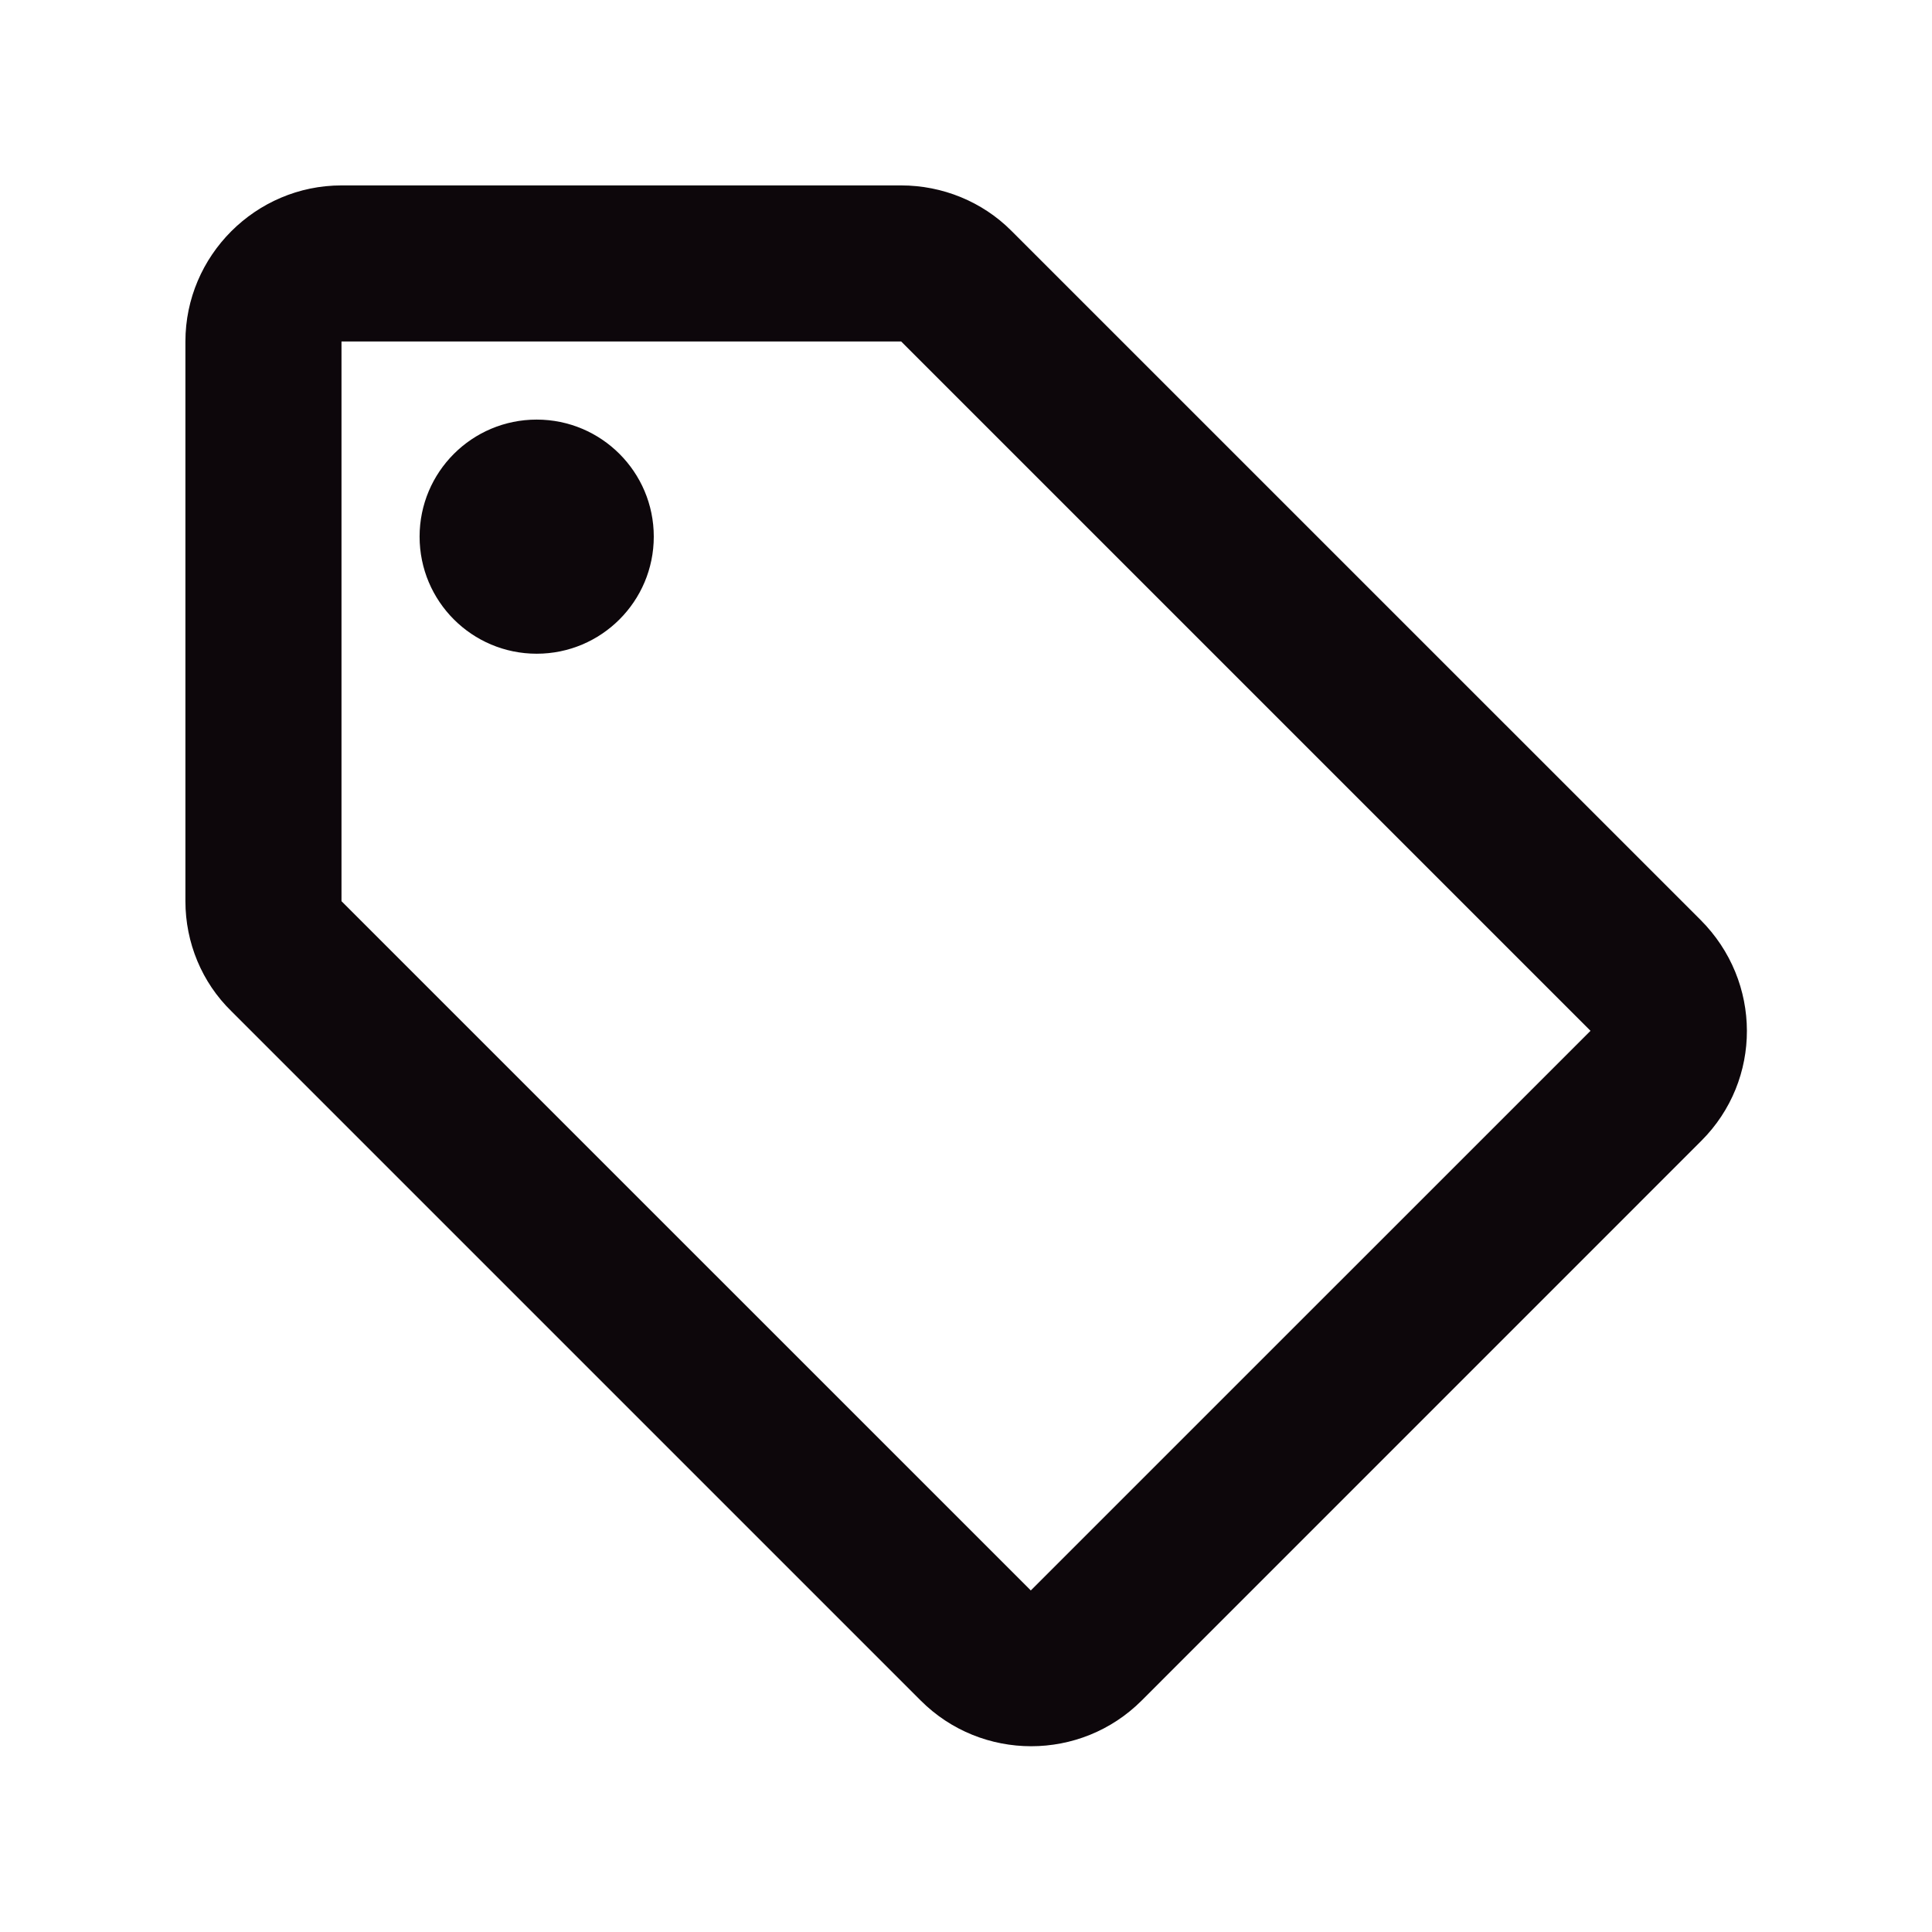 <svg width="33" height="33" viewBox="0 0 33 33" fill="none" xmlns="http://www.w3.org/2000/svg">
<path d="M29.047 15.713L17.273 3.94C16.78 3.446 16.1 3.167 15.393 3.167H5.833C4.367 3.167 3.167 4.367 3.167 5.833V15.393C3.167 16.1 3.447 16.78 3.953 17.273L15.727 29.047C16.767 30.087 18.46 30.087 19.5 29.047L29.06 19.486C30.1 18.447 30.1 16.767 29.047 15.713ZM17.607 27.166L5.833 15.393V5.833H15.393L27.167 17.607L17.607 27.166Z" fill="#0D070B"/>
<path d="M9.167 11.166C10.271 11.166 11.167 10.271 11.167 9.166C11.167 8.062 10.271 7.167 9.167 7.167C8.062 7.167 7.167 8.062 7.167 9.166C7.167 10.271 8.062 11.166 9.167 11.166Z" fill="#0D070B"/>
</svg>
